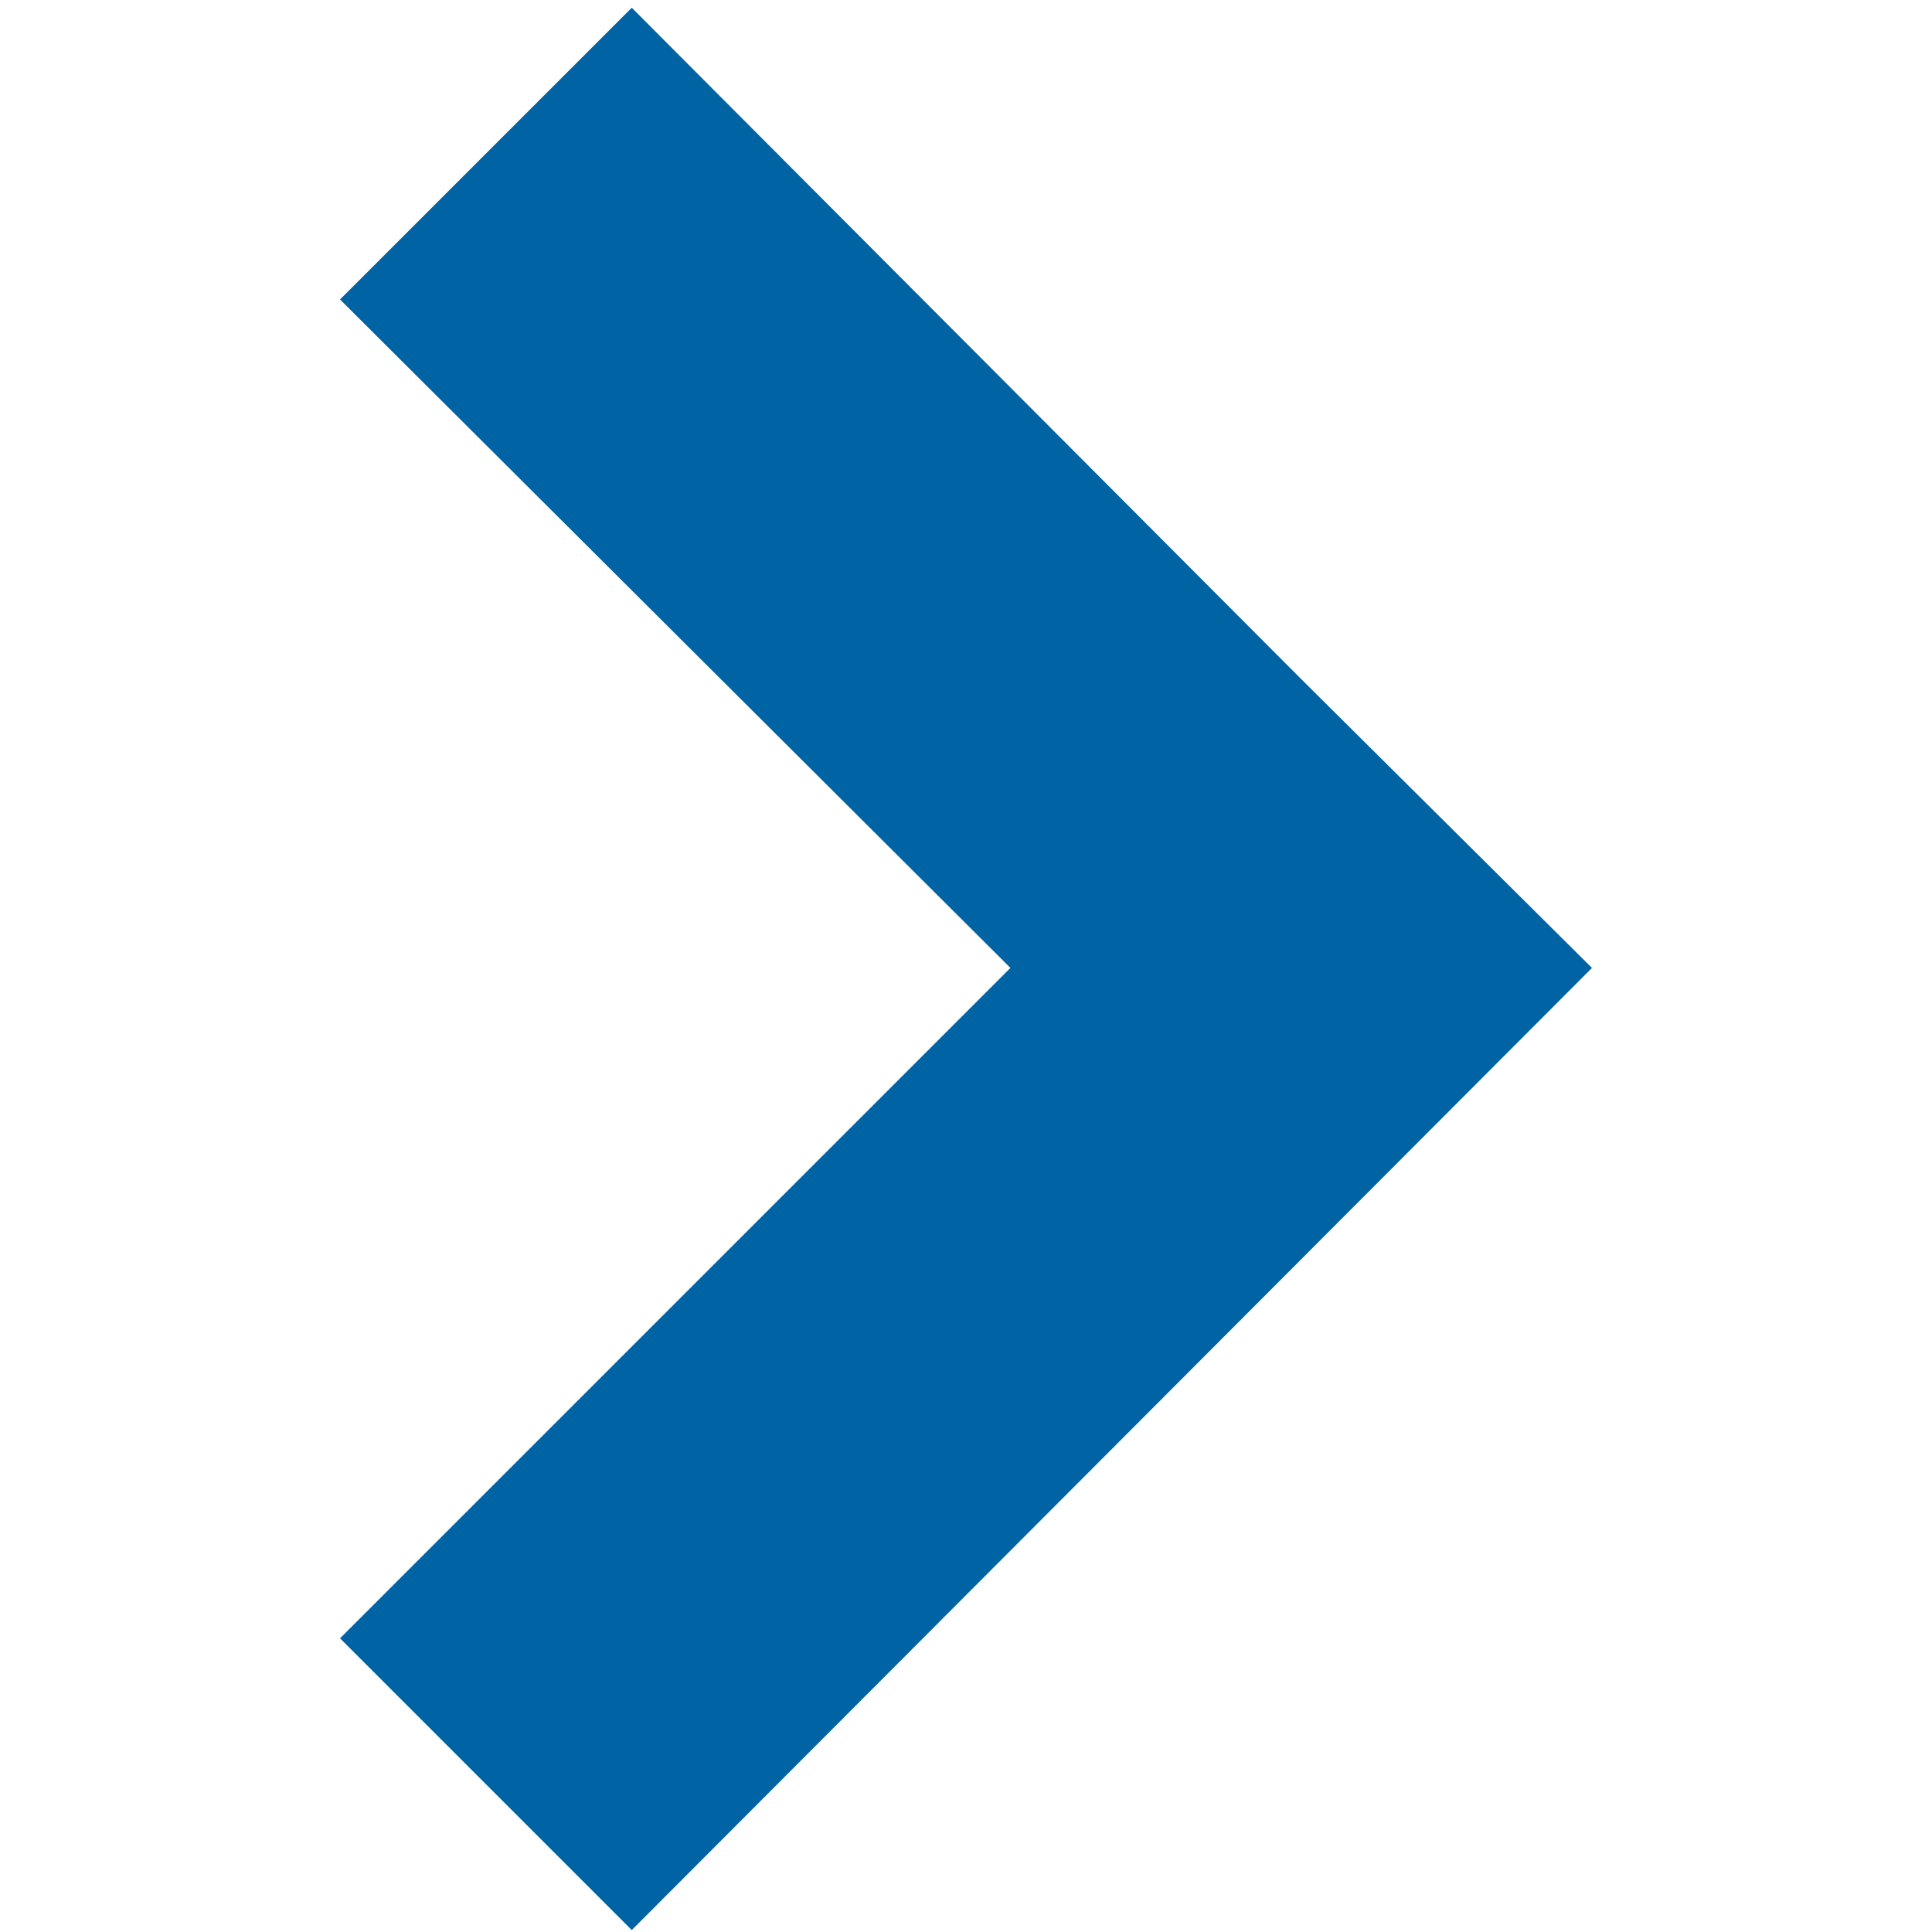 <?xml version="1.0" encoding="utf-8"?>
<!-- Generator: Adobe Illustrator 18.1.1, SVG Export Plug-In . SVG Version: 6.00 Build 0)  -->
<svg version="1.1" id="Your_Icon" xmlns="http://www.w3.org/2000/svg" xmlns:xlink="http://www.w3.org/1999/xlink" x="0px" y="0px"
	 width="20px" height="20px" viewBox="0 0 100 100" enable-background="new 0 0 100 100" xml:space="preserve">
<polygon fill="#0063A3" points="67.3,35.1 32.7,0.4 17.6,15.5 52.3,50.1 17.6,84.8 32.7,99.9 82.4,50.1 "/>
</svg>
